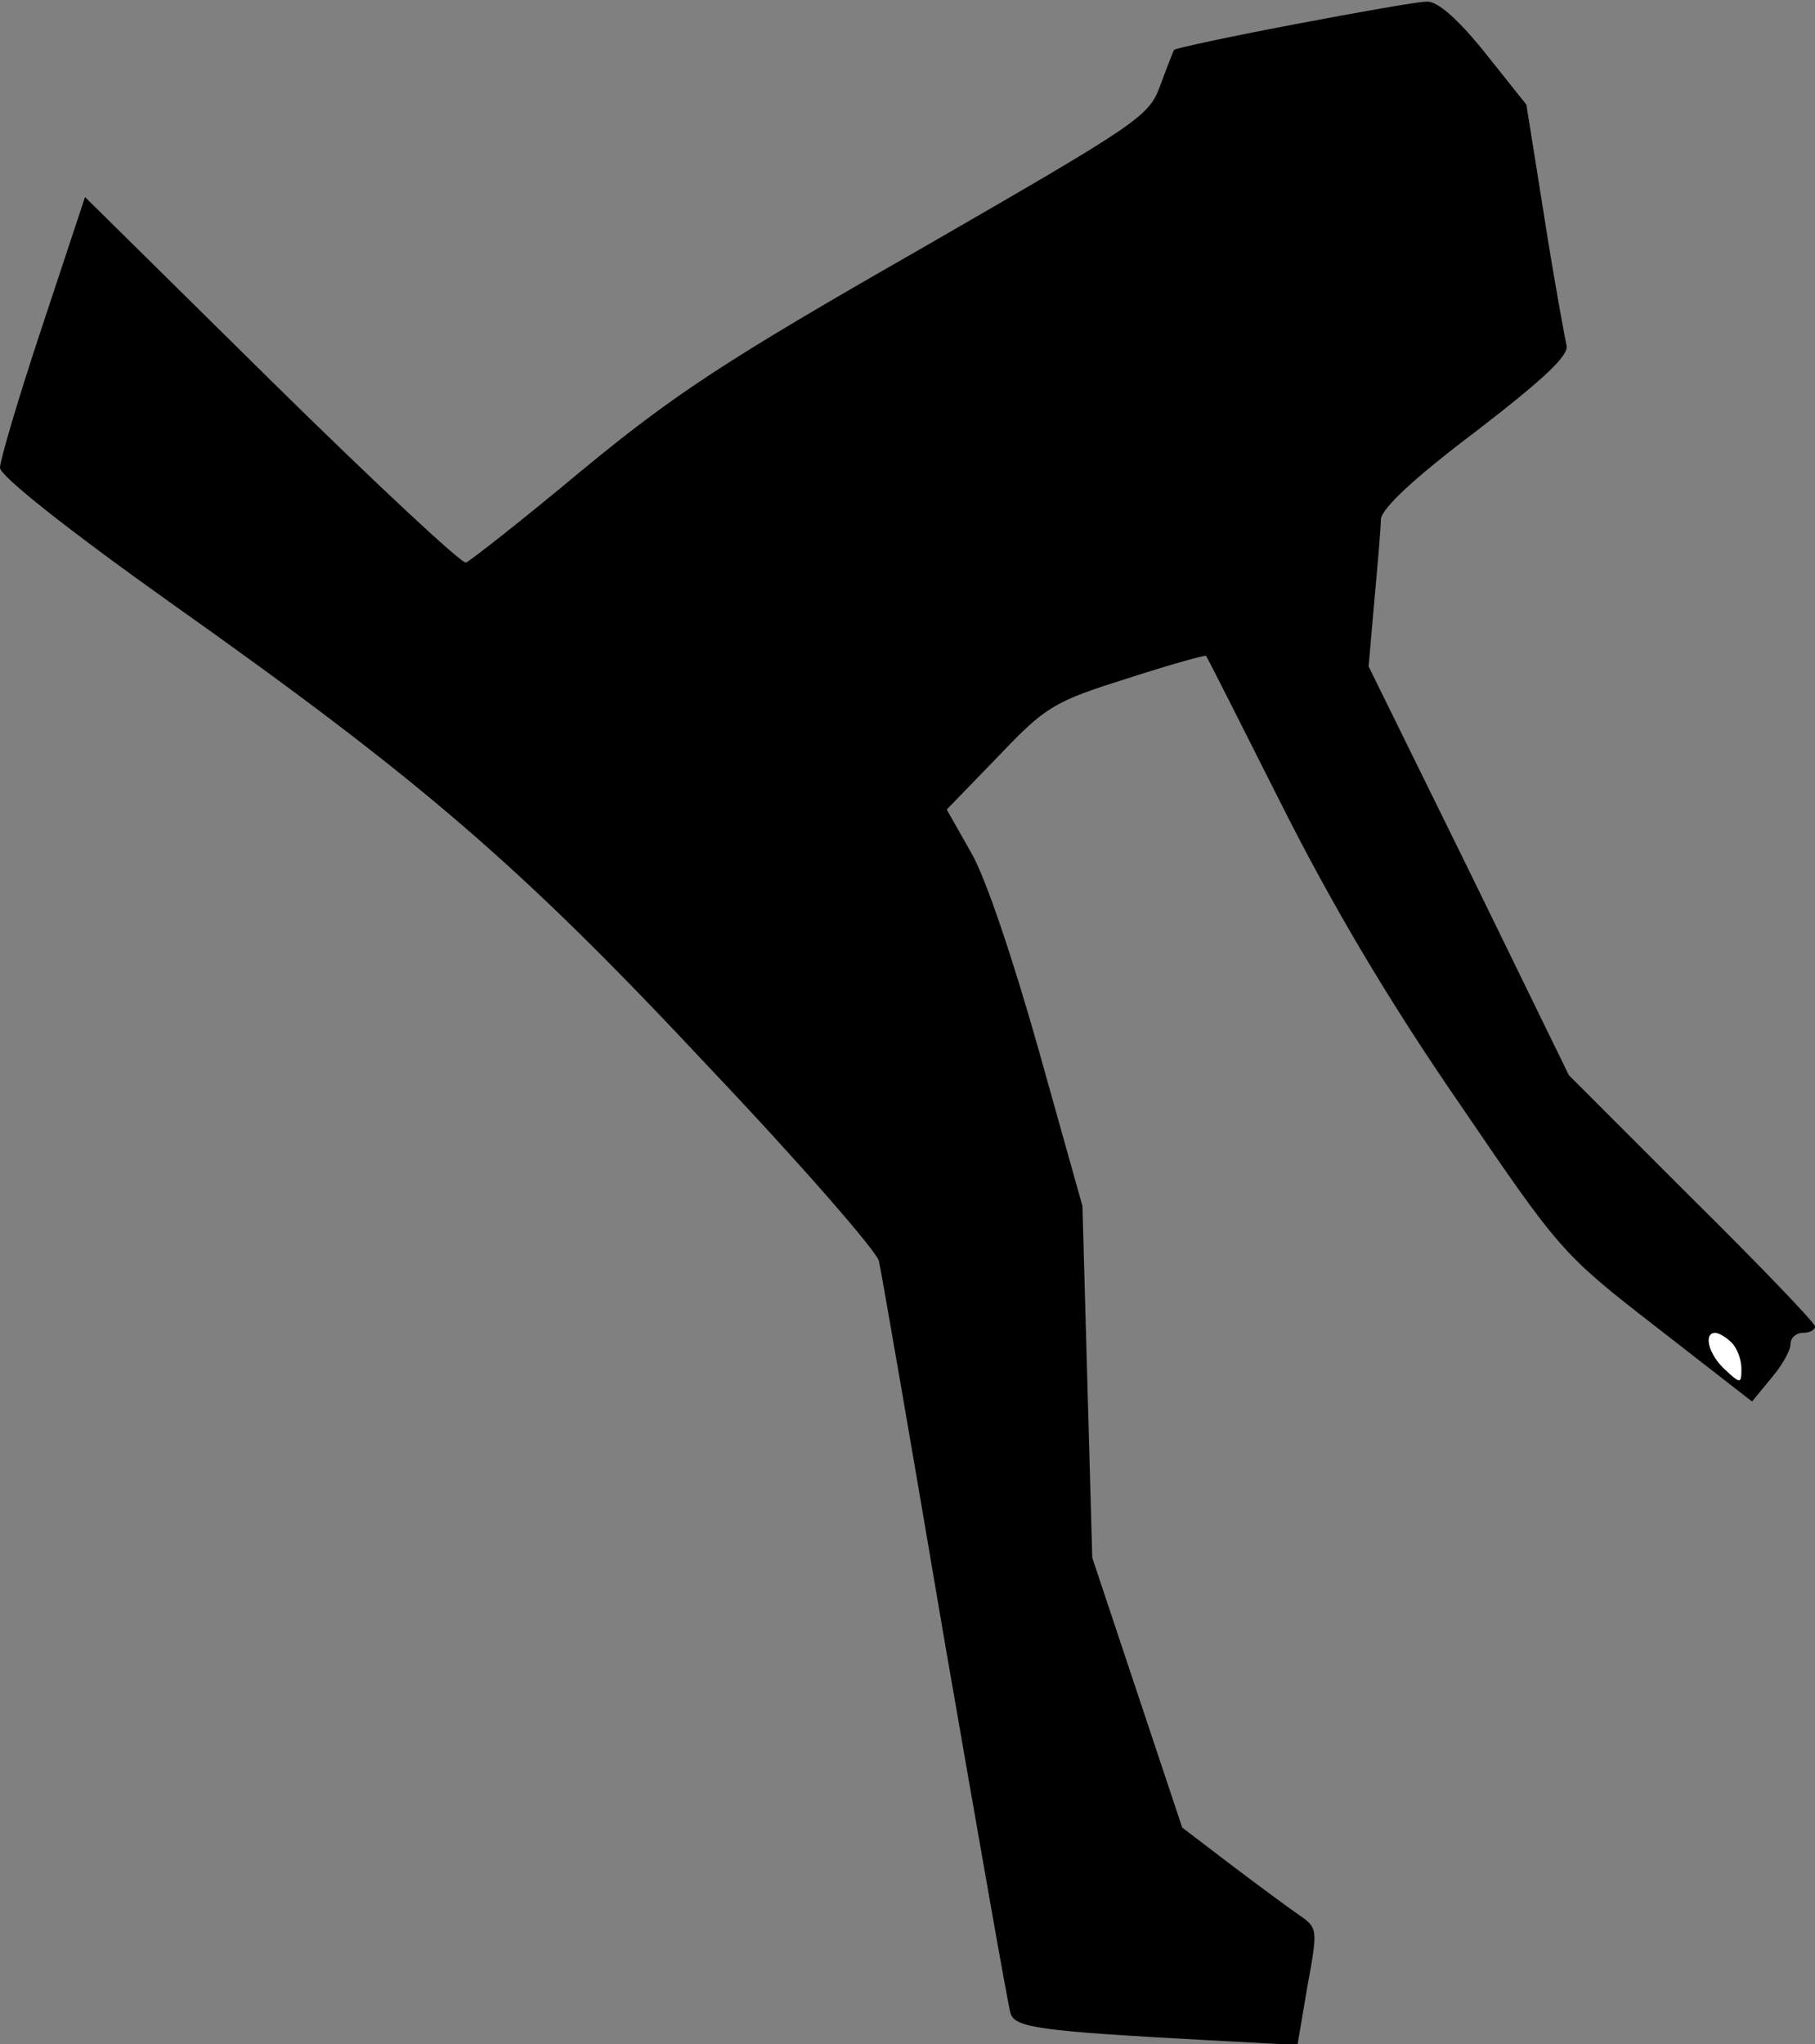 <?xml version="1.0" standalone="no"?>
<!DOCTYPE svg PUBLIC "-//W3C//DTD SVG 20010904//EN"
 "http://www.w3.org/TR/2001/REC-SVG-20010904/DTD/svg10.dtd">
<svg version="1.0" xmlns="http://www.w3.org/2000/svg"
 width="222pt" height="250pt" viewBox="0 0 222 250"
 preserveAspectRatio="xMidYMid meet">
<rect x="0" y="0" width="222" height="250" fill="#808080" stroke="none"/>
<g transform="translate(0,250) scale(0.1,-0.1)"
fill="#000000" stroke="none">
<path fill="#000000" stroke="none" d="M1582 2470 c-79 -15 -144 -29 -146 -31
-1 -2 -9 -22 -17 -44 -14 -38 -27 -46 -294 -200 -238 -136 -300 -177 -413
-270 -73 -61 -137 -111 -142 -113 -5 -2 -112 98 -238 222 l-228 225 -52 -157
c-29 -87 -52 -165 -52 -174 0 -10 82 -75 207 -164 308 -218 430 -323 660 -569
112 -118 205 -225 208 -237 3 -13 39 -221 80 -463 42 -242 78 -448 81 -457 5
-18 37 -22 240 -33 l111 -6 12 71 c13 71 13 72 -10 88 -13 9 -51 37 -84 62
l-59 45 -55 165 -55 165 -6 215 -6 215 -53 189 c-31 110 -65 212 -83 243 l-30
53 63 65 c58 61 68 67 157 95 52 17 96 29 97 28 2 -2 43 -84 93 -183 62 -123
130 -238 216 -363 124 -182 126 -185 242 -275 l117 -91 23 28 c13 15 24 34 24
42 0 8 7 14 15 14 8 0 15 3 15 8 0 4 -68 75 -151 157 l-150 150 -122 250 -123
250 7 80 c4 44 8 89 8 100 1 13 40 50 117 108 83 64 114 93 110 105 -2 9 -15
79 -27 156 l-22 138 -51 64 c-33 41 -58 63 -71 62 -11 0 -84 -13 -163 -28z"/>
<path fill="#ffffff" stroke="none" d="M2118 858 c7 -7 12 -21 12 -32 0 -18
-1 -19 -20 -1 -20 18 -27 45 -12 45 4 0 13 -5 20 -12z"/>
</g>
</svg>
